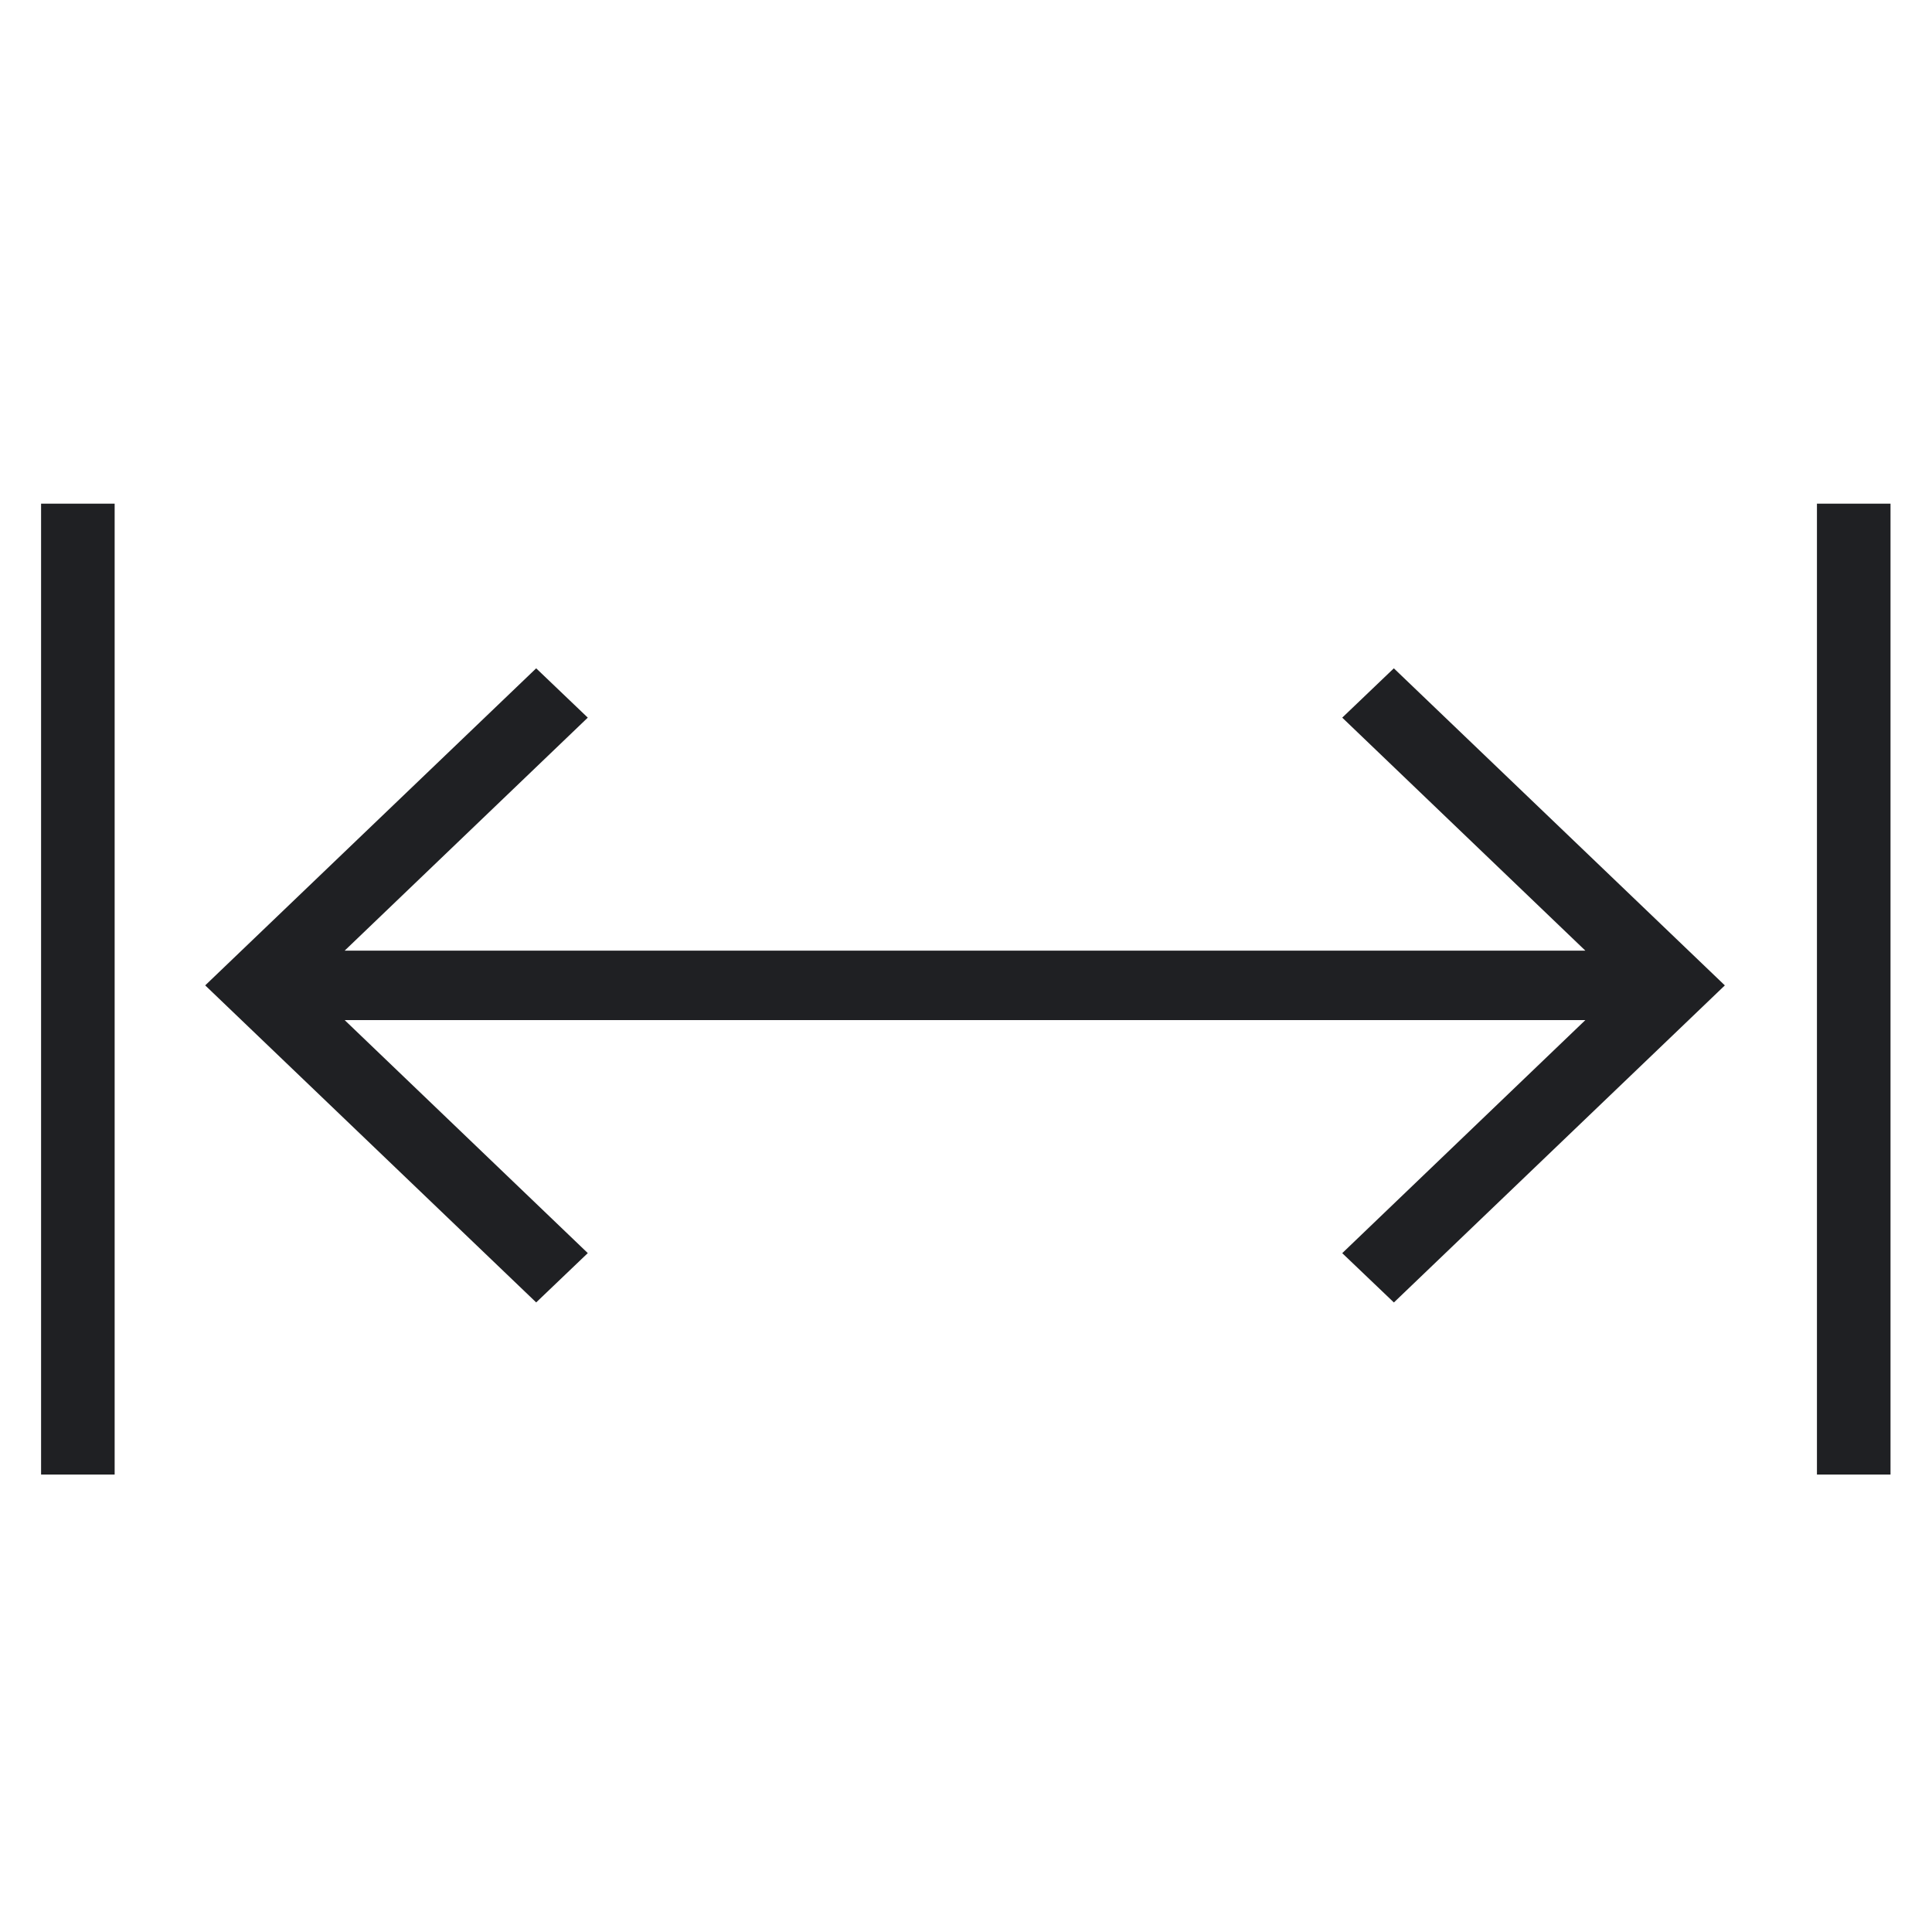 <svg width="38" height="38" fill="none" xmlns="http://www.w3.org/2000/svg"><path d="M37.184 9.906h-1.447v19.097h1.447V9.906zm-3.259 9.475l-6.51-6.236-1.015.97 4.782 4.583H6.779l4.782-4.583-1.015-.97-6.51 6.236 6.51 6.236 1.015-.97-4.782-4.583h24.403L26.4 24.648l1.016.97 6.51-6.237zM2.255 9.906H.808v19.097h1.447V9.906z" fill="#1F2023"/></svg>